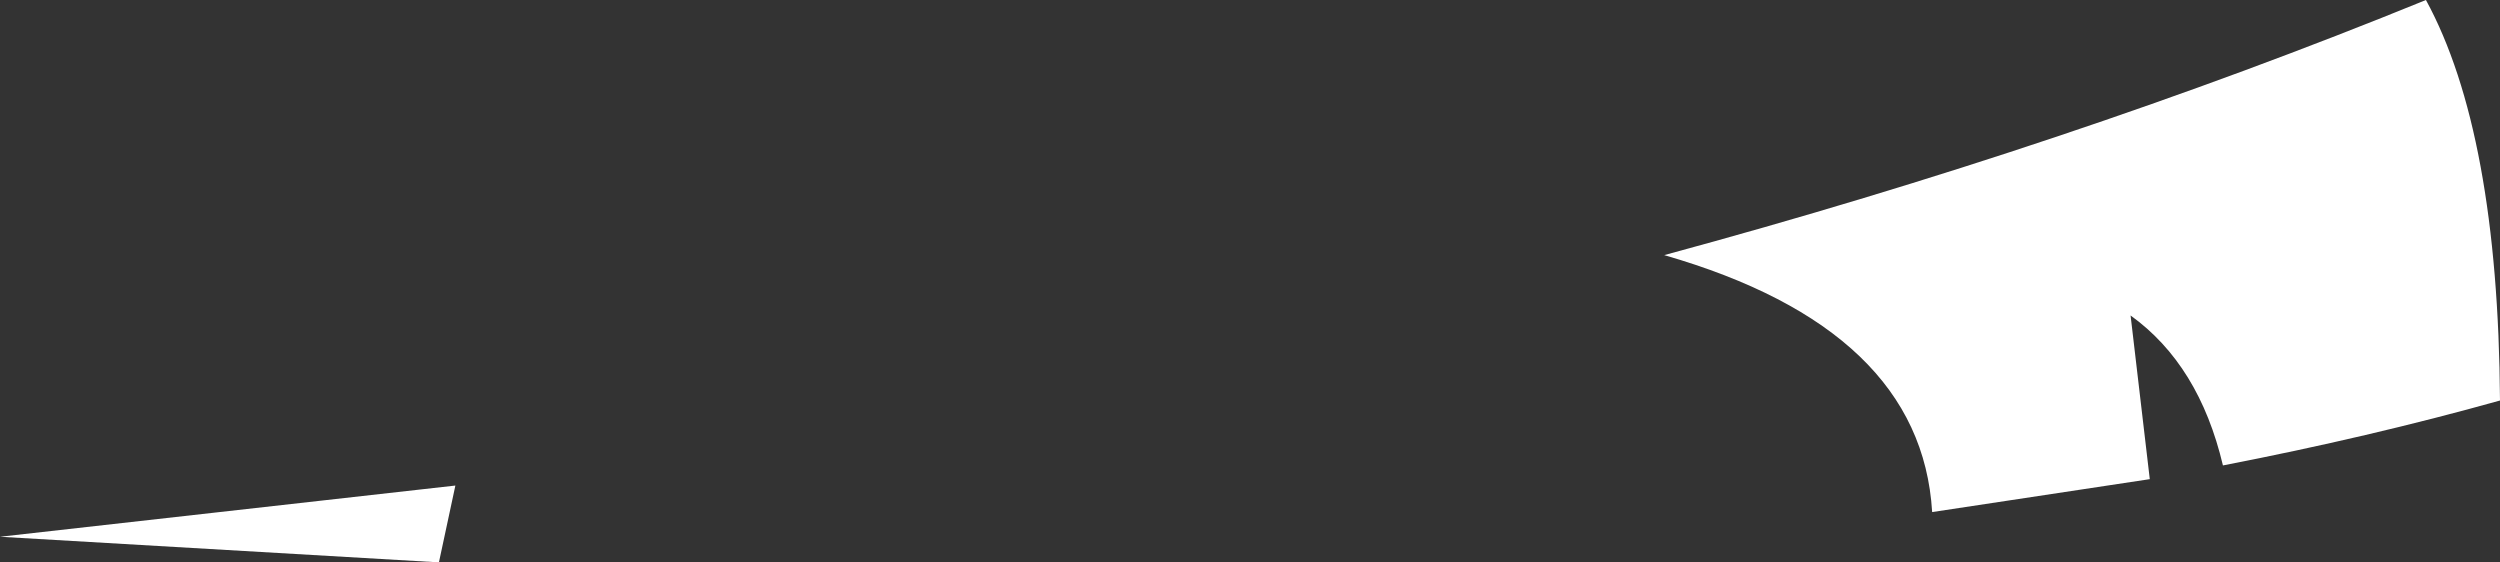 <?xml version="1.0" encoding="UTF-8" standalone="no"?>
<svg xmlns:xlink="http://www.w3.org/1999/xlink" height="30.75px" width="136.7px" xmlns="http://www.w3.org/2000/svg">
  <rect width="100%" height="100%" fill="#333333" stroke="none"/>
  <g transform="matrix(1.0, 0.0, 0.0, 1.0, 59.95, 53.9)">
    <path d="M-35.05 -27.35 L-35.95 -23.15 -59.95 -24.55 -35.05 -27.35 M76.75 -32.0 Q69.6 -30.0 61.6 -28.45 60.3 -33.95 56.55 -36.65 L57.6 -27.7 45.7 -25.9 Q45.1 -35.9 31.05 -39.95 53.2 -45.95 72.7 -53.9 76.65 -46.65 76.75 -32.0" fill="#ffffff" fill-rule="evenodd" stroke="none"/>
  </g>
</svg>
